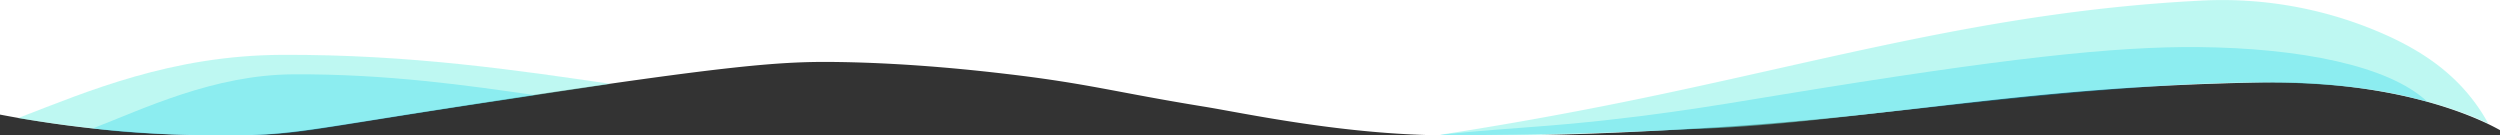 <svg id="Слой_1" data-name="Слой 1" xmlns="http://www.w3.org/2000/svg" viewBox="0 0 1920 104"><rect x="0" y="0" width="1920" height="104" fill="#333333" stroke="none"/><defs><style>.cls-1{fill:#fff;}.cls-2{fill:#07c7f2;opacity:0.4;}.cls-3{fill:#7ef2e7;opacity:0.5;}</style></defs><title>turquoise_blue_waves5</title><path class="cls-1" d="M1920,0H0v88C29.23,93.59,55,97,76,99.17a887.84,887.84,0,0,0,103.07,4.73s12.63.07,25.17-.71c32.67-2,65.43-8.87,175.5-25.66C564,49.42,601.08,47,643.83,47.63c57.23.83,109.65,6.87,129.76,9.23,62.68,7.37,83.47,14.07,151.48,25.09,29.75,4.82,108.55,22,187.47,22,34.58,0,85.22,1.4,207.33-6.32,154.24-9.75,235.17-30.76,414.29-34.26,101.42-2,163.66,24.13,185.84,36.58Z"/><path class="cls-2" d="M1864.34,78.23c-71.77-21.69-171.68-15.1-243.38-9.43C1504.32,78,1395.05,94.62,1296.28,99.33c-100.86,4.81-190.76,4.52-190.76,4.52,0-.6,30.22-3.38,68.58-6.17,83.51-6.07,142-16.44,194.9-25.11,170.19-27.89,255.06-37.05,319.69-36.41C1765.8,36.93,1834.5,50.16,1864.34,78.23Z"/><path class="cls-3" d="M1106,103.51c85.5,1.82,154.74-3.14,201.2-4.68C1408,95.5,1549.35,68.34,1697.83,64.19c23.8-.67,93.66-4.52,157.56,11.58,18.59,4.68,35.69,9.88,55.62,19.12-18.52-33.57-46.76-54.73-84.89-70.74A307.9,307.9,0,0,0,1689.35.53c-160.46,8.21-287.66,46.57-444,78.15C1186.29,90.61,1137.63,98.63,1106,103.51Z"/><path class="cls-2" d="M410.85,73.08C352.57,81.79,305.28,89.42,264,96c-15,2.37-45.51,7.85-71,7.85s-43.83,0-58.46-.43c-20.47-.67-44.66-2-63.07-4.89,39-15.08,92.78-41.11,153.68-41.45C296.8,56.66,359.77,65.67,410.85,73.08Z"/><path class="cls-3" d="M468.9,64.4C388.27,76.45,323.43,86.13,266.55,95.1c-20.31,3.2-49.94,8.89-90,8.89-34.72,0-63.52-1.55-83.89-3.27-28.24-2.39-53.36-5.9-78.83-10,54-20.87,118-48.13,202.21-48.59C315.13,41.64,398.22,54.15,468.9,64.4Z"/></svg>